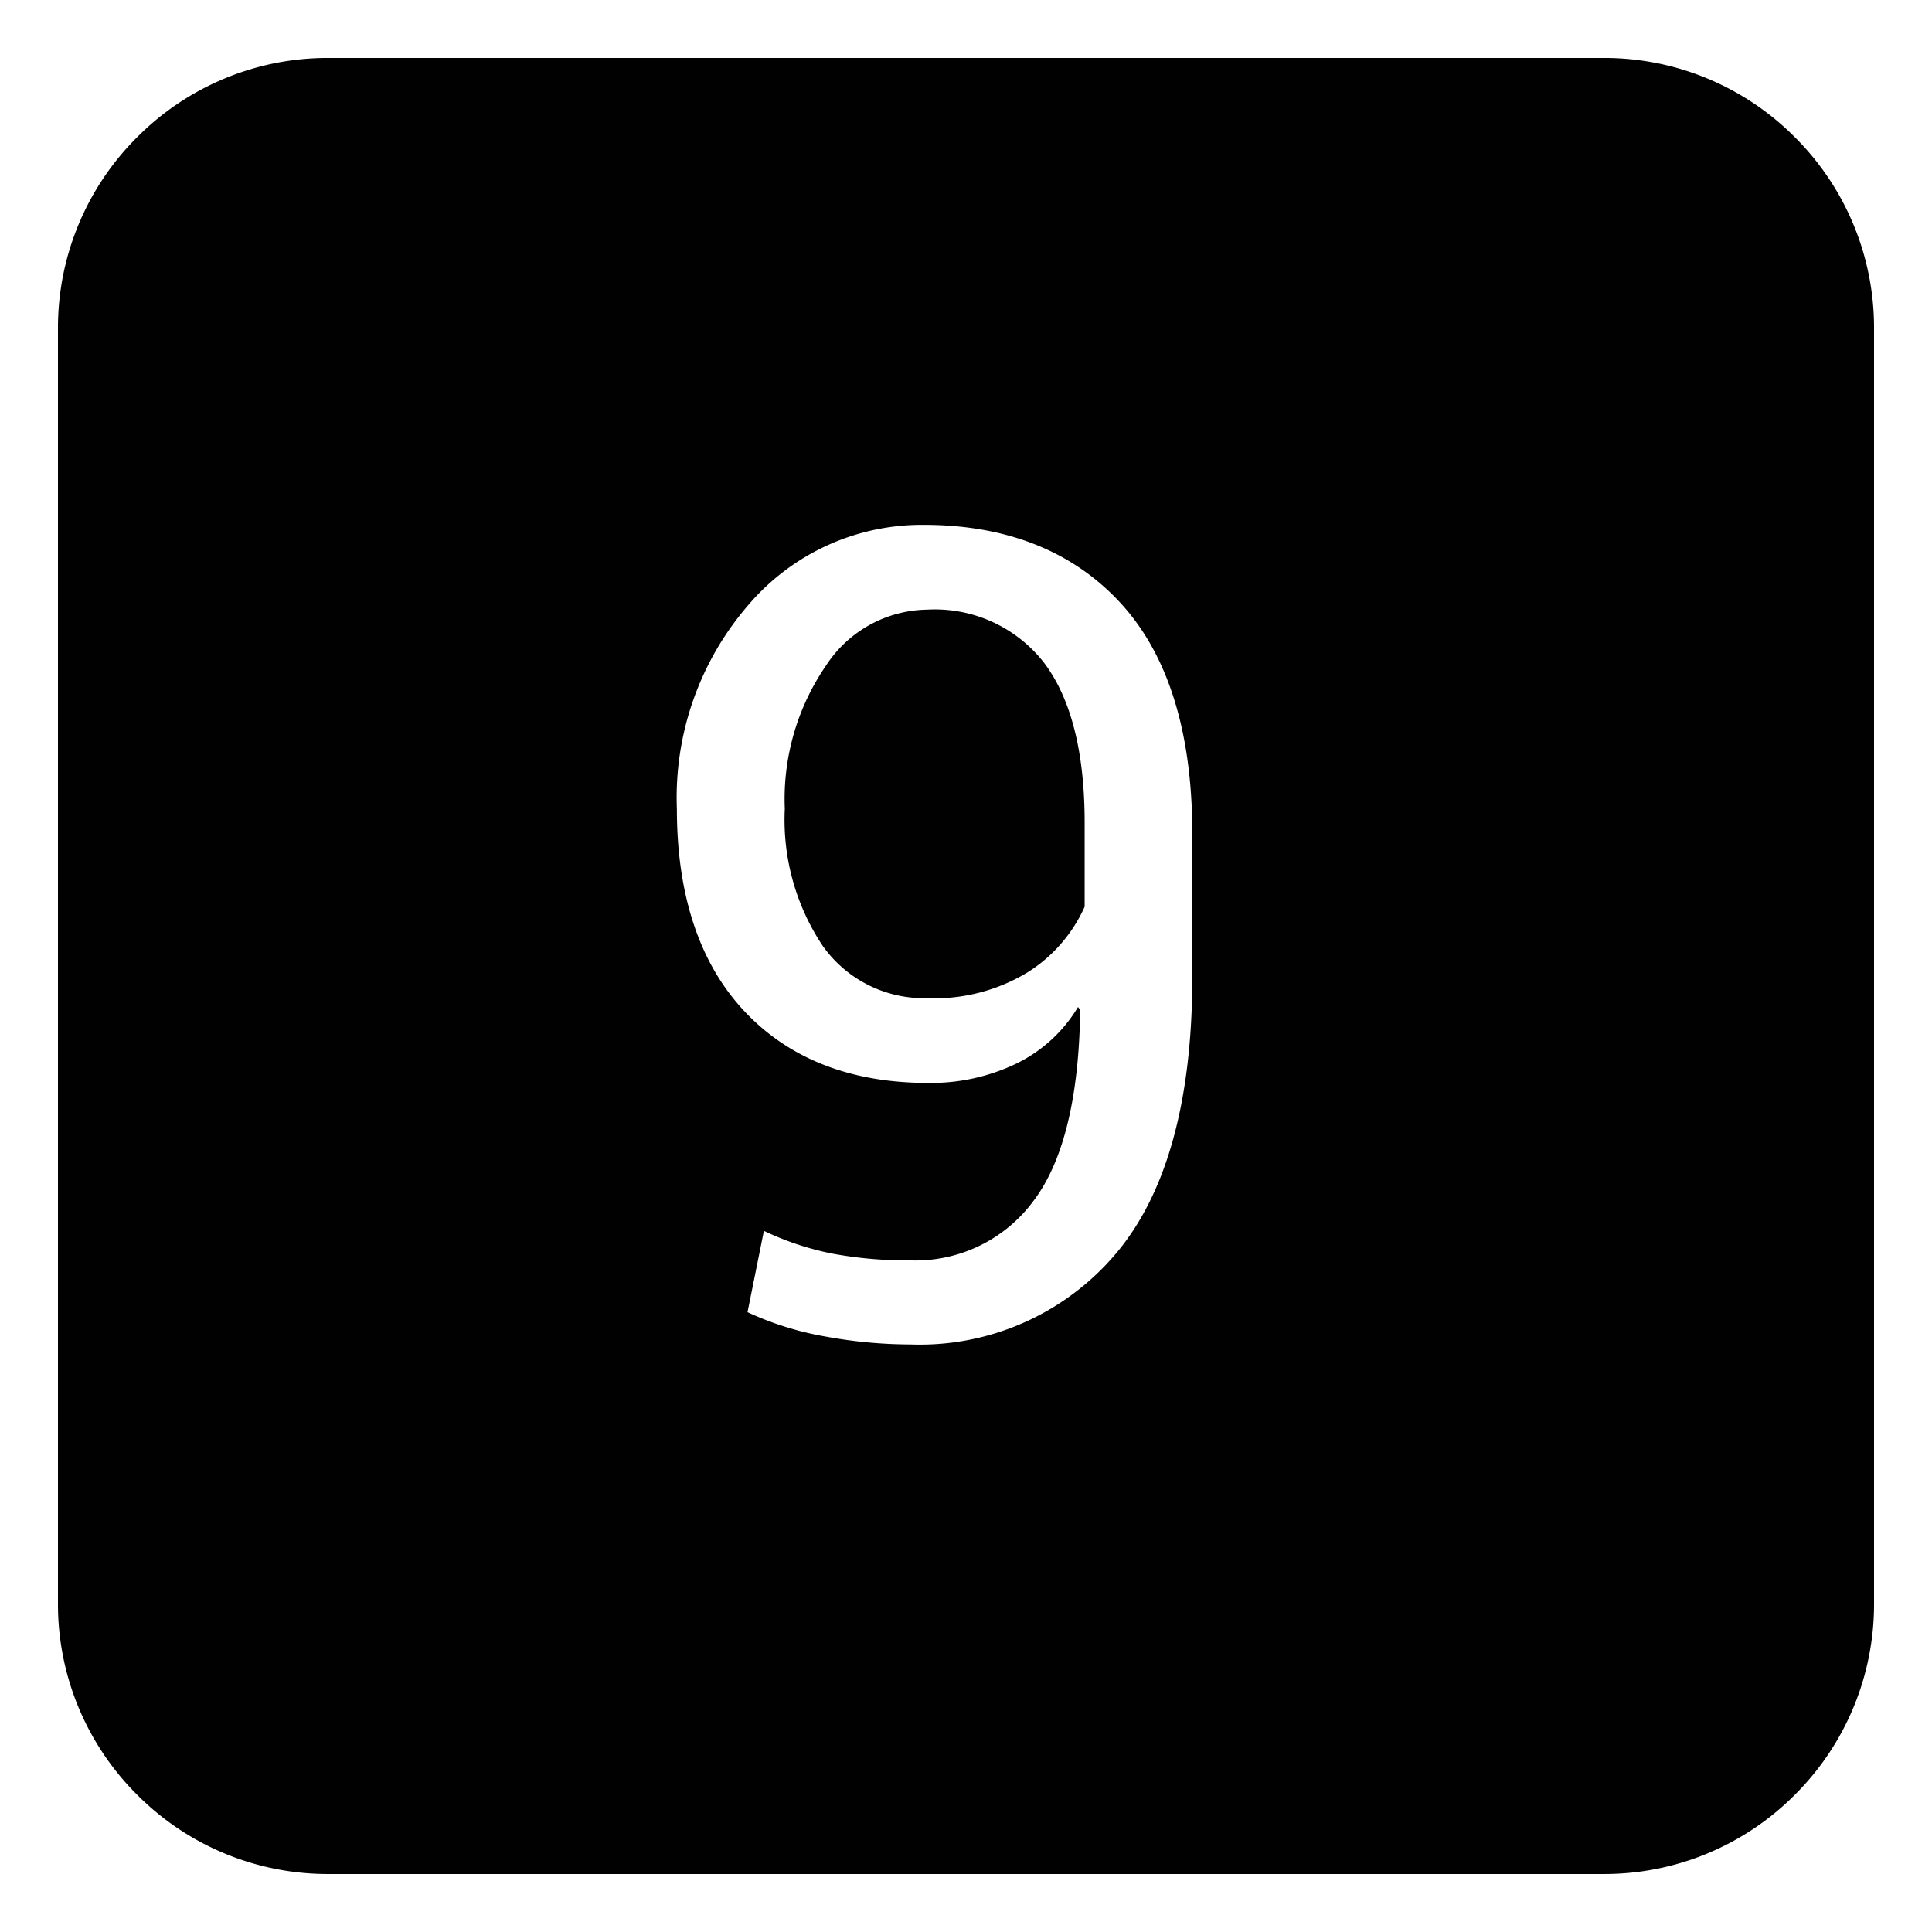 <svg id="icon_9" xmlns="http://www.w3.org/2000/svg" width="100" height="100" viewBox="0 0 100 100">
  <rect id="shape" width="100" height="100" fill="none"/>
  <path id="AXIS" d="M-608.625-3379.742h-66a13.907,13.907,0,0,1-9.9-4.1,13.909,13.909,0,0,1-4.1-9.9v-66a13.908,13.908,0,0,1,4.1-9.9,13.908,13.908,0,0,1,9.9-4.1h66a13.908,13.908,0,0,1,9.9,4.1,13.908,13.908,0,0,1,4.1,9.9v66a13.909,13.909,0,0,1-4.1,9.9A13.907,13.907,0,0,1-608.625-3379.742Zm-43.459-33.3h0l-.85,4.22a16.143,16.143,0,0,0,4.036,1.26,24.639,24.639,0,0,0,4.4.41,13.286,13.286,0,0,0,10.607-4.673c2.64-3.1,3.979-7.922,3.979-14.33v-7.448c0-5.242-1.253-9.259-3.724-11.937s-5.9-4.036-10.182-4.036a11.8,11.8,0,0,0-9.048,4.12,15.236,15.236,0,0,0-3.724,10.578c0,4.473,1.172,7.994,3.483,10.464s5.513,3.724,9.516,3.724A10.165,10.165,0,0,0-639-3421.7a7.557,7.557,0,0,0,3.172-2.917l.113.141c-.056,4.529-.871,7.859-2.422,9.9a7.59,7.59,0,0,1-6.358,3.073,21.259,21.259,0,0,1-4.064-.354,14.939,14.939,0,0,1-3.526-1.175Zm8.5-12.036a6.427,6.427,0,0,1-5.438-2.677,11.745,11.745,0,0,1-1.982-7.123,12.2,12.2,0,0,1,2.138-7.42,6.355,6.355,0,0,1,5.225-2.889,7.154,7.154,0,0,1,6.075,2.776c1.381,1.842,2.082,4.615,2.082,8.241v4.361a7.736,7.736,0,0,1-2.96,3.4A9.308,9.308,0,0,1-643.588-3425.073Z" transform="translate(691.625 3476.741)" fill="#010101"/>
</svg>

